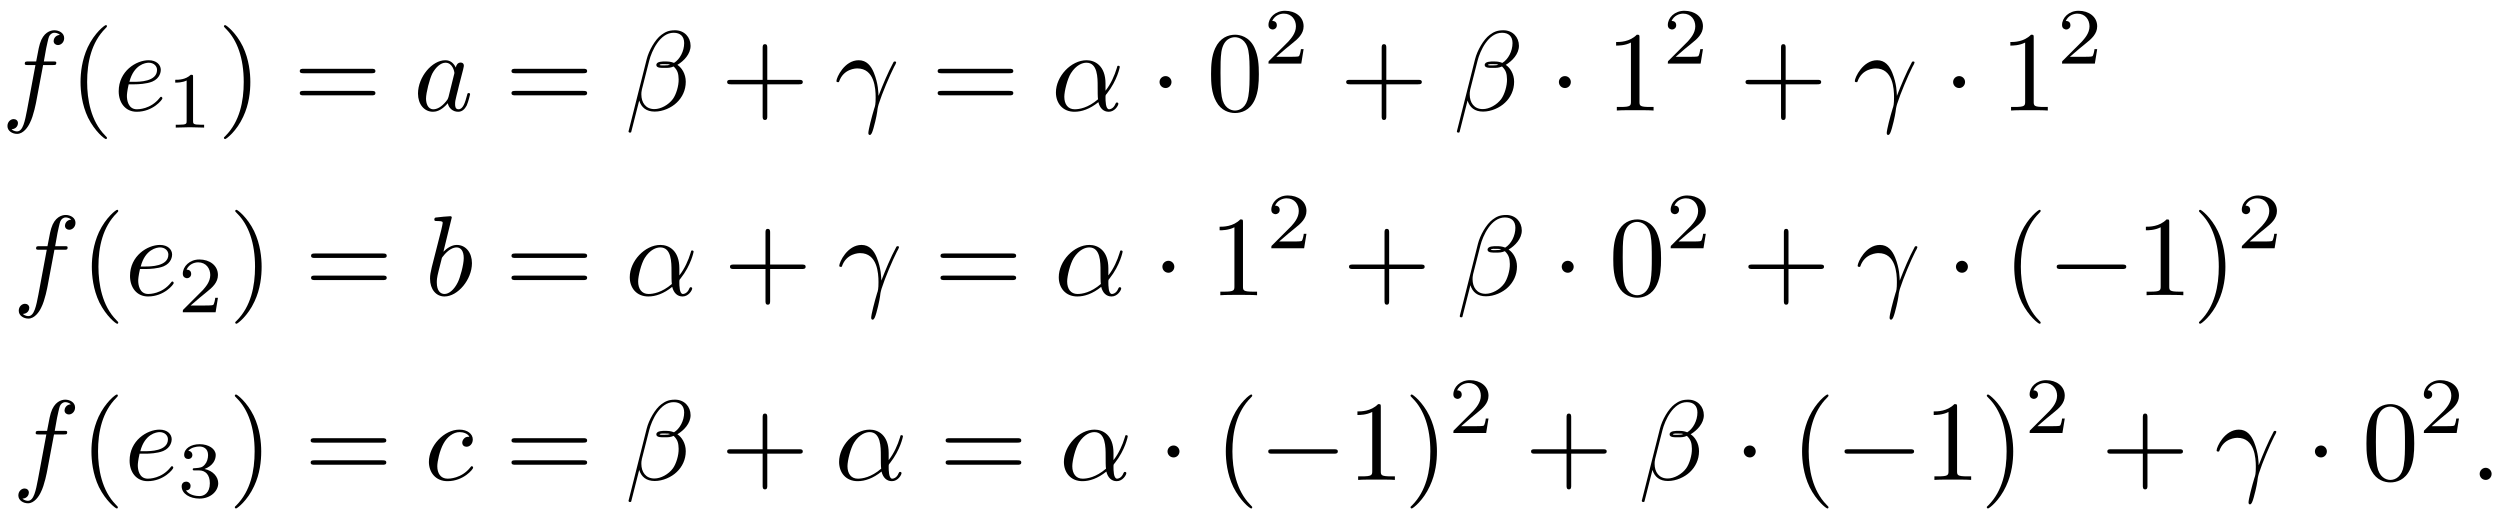 <?xml version="1.0" encoding="UTF-8"?>
<svg xmlns="http://www.w3.org/2000/svg" xmlns:xlink="http://www.w3.org/1999/xlink" width="219pt" height="45pt" viewBox="0 0 219 45" version="1.2">
<defs>
<g>
<symbol overflow="visible" id="glyph0-0">
<path style="stroke:none;" d=""/>
</symbol>
<symbol overflow="visible" id="glyph0-1">
<path style="stroke:none;" d="M 3.656 -3.984 L 4.516 -3.984 C 4.719 -3.984 4.812 -3.984 4.812 -4.188 C 4.812 -4.297 4.719 -4.297 4.547 -4.297 L 3.719 -4.297 L 3.922 -5.438 C 3.969 -5.641 4.109 -6.344 4.172 -6.469 C 4.25 -6.656 4.422 -6.812 4.641 -6.812 C 4.672 -6.812 4.938 -6.812 5.125 -6.625 C 4.688 -6.594 4.578 -6.234 4.578 -6.094 C 4.578 -5.859 4.766 -5.734 4.953 -5.734 C 5.219 -5.734 5.5 -5.969 5.5 -6.344 C 5.5 -6.797 5.047 -7.031 4.641 -7.031 C 4.297 -7.031 3.672 -6.844 3.375 -5.859 C 3.312 -5.656 3.281 -5.547 3.047 -4.297 L 2.359 -4.297 C 2.156 -4.297 2.047 -4.297 2.047 -4.109 C 2.047 -3.984 2.141 -3.984 2.328 -3.984 L 2.984 -3.984 L 2.25 -0.047 C 2.062 0.922 1.891 1.828 1.375 1.828 C 1.328 1.828 1.094 1.828 0.891 1.641 C 1.359 1.609 1.453 1.25 1.453 1.109 C 1.453 0.875 1.266 0.75 1.078 0.75 C 0.812 0.75 0.531 0.984 0.531 1.359 C 0.531 1.797 0.969 2.047 1.375 2.047 C 1.922 2.047 2.328 1.453 2.5 1.078 C 2.828 0.453 3.047 -0.75 3.062 -0.828 Z M 3.656 -3.984 "/>
</symbol>
<symbol overflow="visible" id="glyph0-2">
<path style="stroke:none;" d="M 1.859 -2.297 C 2.156 -2.297 2.891 -2.328 3.391 -2.531 C 4.094 -2.828 4.141 -3.422 4.141 -3.562 C 4.141 -4 3.766 -4.406 3.078 -4.406 C 1.969 -4.406 0.453 -3.438 0.453 -1.688 C 0.453 -0.672 1.047 0.109 2.031 0.109 C 3.453 0.109 4.281 -0.953 4.281 -1.062 C 4.281 -1.125 4.234 -1.203 4.172 -1.203 C 4.109 -1.203 4.094 -1.172 4.031 -1.094 C 3.25 -0.109 2.156 -0.109 2.047 -0.109 C 1.266 -0.109 1.172 -0.953 1.172 -1.266 C 1.172 -1.391 1.188 -1.688 1.328 -2.297 Z M 1.391 -2.516 C 1.781 -4.031 2.812 -4.188 3.078 -4.188 C 3.531 -4.188 3.812 -3.891 3.812 -3.562 C 3.812 -2.516 2.219 -2.516 1.797 -2.516 Z M 1.391 -2.516 "/>
</symbol>
<symbol overflow="visible" id="glyph0-3">
<path style="stroke:none;" d="M 3.719 -3.766 C 3.531 -4.141 3.25 -4.406 2.797 -4.406 C 1.641 -4.406 0.406 -2.938 0.406 -1.484 C 0.406 -0.547 0.953 0.109 1.719 0.109 C 1.922 0.109 2.422 0.062 3.016 -0.641 C 3.094 -0.219 3.453 0.109 3.922 0.109 C 4.281 0.109 4.5 -0.125 4.672 -0.438 C 4.828 -0.797 4.969 -1.406 4.969 -1.422 C 4.969 -1.531 4.875 -1.531 4.844 -1.531 C 4.75 -1.531 4.734 -1.484 4.703 -1.344 C 4.531 -0.703 4.359 -0.109 3.953 -0.109 C 3.672 -0.109 3.656 -0.375 3.656 -0.562 C 3.656 -0.781 3.672 -0.875 3.781 -1.312 C 3.891 -1.719 3.906 -1.828 4 -2.203 L 4.359 -3.594 C 4.422 -3.875 4.422 -3.891 4.422 -3.938 C 4.422 -4.109 4.312 -4.203 4.141 -4.203 C 3.891 -4.203 3.75 -3.984 3.719 -3.766 Z M 3.078 -1.188 C 3.016 -1 3.016 -0.984 2.875 -0.812 C 2.438 -0.266 2.031 -0.109 1.75 -0.109 C 1.25 -0.109 1.109 -0.656 1.109 -1.047 C 1.109 -1.547 1.422 -2.766 1.656 -3.234 C 1.969 -3.812 2.406 -4.188 2.812 -4.188 C 3.453 -4.188 3.594 -3.375 3.594 -3.312 C 3.594 -3.25 3.578 -3.188 3.562 -3.141 Z M 3.078 -1.188 "/>
</symbol>
<symbol overflow="visible" id="glyph0-4">
<path style="stroke:none;" d="M 5.734 -5.672 C 5.734 -6.422 5.188 -7.031 4.375 -7.031 C 3.797 -7.031 3.516 -6.875 3.172 -6.625 C 2.625 -6.219 2.078 -5.25 1.891 -4.5 L 0.297 1.828 C 0.297 1.875 0.344 1.938 0.422 1.938 C 0.5 1.938 0.531 1.906 0.531 1.891 L 1.234 -0.875 C 1.422 -0.266 1.859 0.094 2.594 0.094 C 3.312 0.094 4.062 -0.25 4.516 -0.688 C 5 -1.141 5.312 -1.781 5.312 -2.516 C 5.312 -3.234 4.938 -3.766 4.578 -4 C 5.156 -4.344 5.734 -4.953 5.734 -5.672 Z M 3.938 -4.016 C 3.812 -3.969 3.703 -3.953 3.453 -3.953 C 3.312 -3.953 3.125 -3.938 3.016 -3.984 C 3.047 -4.094 3.406 -4.062 3.516 -4.062 C 3.719 -4.062 3.812 -4.062 3.938 -4.016 Z M 5.172 -5.906 C 5.172 -5.203 4.797 -4.484 4.281 -4.172 C 4 -4.281 3.812 -4.297 3.516 -4.297 C 3.297 -4.297 2.734 -4.312 2.734 -3.984 C 2.734 -3.703 3.25 -3.734 3.422 -3.734 C 3.797 -3.734 3.953 -3.734 4.25 -3.859 C 4.625 -3.5 4.672 -3.188 4.688 -2.734 C 4.703 -2.156 4.469 -1.406 4.188 -1.016 C 3.797 -0.484 3.125 -0.125 2.562 -0.125 C 1.797 -0.125 1.422 -0.703 1.422 -1.406 C 1.422 -1.5 1.422 -1.656 1.469 -1.844 L 2.109 -4.359 C 2.328 -5.219 3.047 -6.812 4.25 -6.812 C 4.828 -6.812 5.172 -6.5 5.172 -5.906 Z M 5.172 -5.906 "/>
</symbol>
<symbol overflow="visible" id="glyph0-5">
<path style="stroke:none;" d="M 0.406 -2.531 C 0.797 -3.672 1.891 -3.688 2 -3.688 C 3.5 -3.688 3.609 -1.938 3.609 -1.156 C 3.609 -0.547 3.562 -0.375 3.484 -0.172 C 3.266 0.547 2.969 1.703 2.969 1.969 C 2.969 2.078 3.016 2.141 3.094 2.141 C 3.234 2.141 3.312 1.922 3.422 1.547 C 3.656 0.703 3.75 0.141 3.781 -0.172 C 3.812 -0.297 3.828 -0.422 3.875 -0.562 C 4.188 -1.547 4.828 -3.031 5.219 -3.812 C 5.297 -3.938 5.406 -4.156 5.406 -4.203 C 5.406 -4.297 5.312 -4.297 5.297 -4.297 C 5.266 -4.297 5.203 -4.297 5.172 -4.234 C 4.656 -3.281 4.25 -2.281 3.859 -1.281 C 3.844 -1.578 3.844 -2.344 3.453 -3.312 C 3.203 -3.922 2.812 -4.406 2.125 -4.406 C 0.875 -4.406 0.172 -2.891 0.172 -2.578 C 0.172 -2.484 0.266 -2.484 0.375 -2.484 Z M 0.406 -2.531 "/>
</symbol>
<symbol overflow="visible" id="glyph0-6">
<path style="stroke:none;" d="M 4.75 -2.359 C 4.75 -3.922 3.828 -4.406 3.094 -4.406 C 1.719 -4.406 0.406 -2.984 0.406 -1.578 C 0.406 -0.641 1 0.109 2.031 0.109 C 2.656 0.109 3.375 -0.125 4.125 -0.734 C 4.25 -0.203 4.578 0.109 5.031 0.109 C 5.562 0.109 5.875 -0.438 5.875 -0.594 C 5.875 -0.672 5.812 -0.703 5.75 -0.703 C 5.688 -0.703 5.656 -0.672 5.625 -0.594 C 5.438 -0.109 5.078 -0.109 5.062 -0.109 C 4.75 -0.109 4.75 -0.891 4.75 -1.125 C 4.75 -1.328 4.75 -1.359 4.859 -1.469 C 5.797 -2.656 6 -3.812 6 -3.812 C 6 -3.844 5.984 -3.922 5.875 -3.922 C 5.781 -3.922 5.781 -3.891 5.734 -3.703 C 5.547 -3.078 5.219 -2.328 4.75 -1.734 Z M 4.094 -0.984 C 3.203 -0.219 2.438 -0.109 2.047 -0.109 C 1.453 -0.109 1.141 -0.562 1.141 -1.203 C 1.141 -1.688 1.406 -2.766 1.719 -3.266 C 2.188 -4 2.734 -4.188 3.078 -4.188 C 4.062 -4.188 4.062 -2.875 4.062 -2.109 C 4.062 -1.734 4.062 -1.156 4.094 -0.984 Z M 4.094 -0.984 "/>
</symbol>
<symbol overflow="visible" id="glyph0-7">
<path style="stroke:none;" d="M 2.375 -6.812 C 2.375 -6.812 2.375 -6.922 2.25 -6.922 C 2.031 -6.922 1.297 -6.844 1.031 -6.812 C 0.953 -6.812 0.844 -6.797 0.844 -6.625 C 0.844 -6.5 0.938 -6.5 1.094 -6.5 C 1.562 -6.5 1.578 -6.438 1.578 -6.328 C 1.578 -6.266 1.5 -5.922 1.453 -5.719 L 0.625 -2.469 C 0.516 -1.969 0.469 -1.797 0.469 -1.453 C 0.469 -0.516 1 0.109 1.734 0.109 C 2.906 0.109 4.141 -1.375 4.141 -2.812 C 4.141 -3.719 3.609 -4.406 2.812 -4.406 C 2.359 -4.406 1.938 -4.109 1.641 -3.812 Z M 1.453 -3.047 C 1.5 -3.266 1.5 -3.281 1.594 -3.391 C 2.078 -4.031 2.531 -4.188 2.797 -4.188 C 3.156 -4.188 3.422 -3.891 3.422 -3.25 C 3.422 -2.656 3.094 -1.516 2.906 -1.141 C 2.578 -0.469 2.125 -0.109 1.734 -0.109 C 1.391 -0.109 1.062 -0.375 1.062 -1.109 C 1.062 -1.312 1.062 -1.5 1.219 -2.125 Z M 1.453 -3.047 "/>
</symbol>
<symbol overflow="visible" id="glyph0-8">
<path style="stroke:none;" d="M 3.953 -3.781 C 3.781 -3.781 3.656 -3.781 3.516 -3.656 C 3.344 -3.5 3.328 -3.328 3.328 -3.266 C 3.328 -3.016 3.516 -2.906 3.703 -2.906 C 3.984 -2.906 4.25 -3.156 4.25 -3.547 C 4.25 -4.031 3.781 -4.406 3.078 -4.406 C 1.734 -4.406 0.406 -2.984 0.406 -1.578 C 0.406 -0.672 0.984 0.109 2.031 0.109 C 3.453 0.109 4.281 -0.953 4.281 -1.062 C 4.281 -1.125 4.234 -1.203 4.172 -1.203 C 4.109 -1.203 4.094 -1.172 4.031 -1.094 C 3.25 -0.109 2.156 -0.109 2.047 -0.109 C 1.422 -0.109 1.141 -0.594 1.141 -1.203 C 1.141 -1.609 1.344 -2.578 1.688 -3.188 C 2 -3.766 2.547 -4.188 3.094 -4.188 C 3.422 -4.188 3.812 -4.062 3.953 -3.781 Z M 3.953 -3.781 "/>
</symbol>
<symbol overflow="visible" id="glyph0-9">
<path style="stroke:none;" d="M 1.906 -0.531 C 1.906 -0.812 1.672 -1.062 1.391 -1.062 C 1.094 -1.062 0.859 -0.812 0.859 -0.531 C 0.859 -0.234 1.094 0 1.391 0 C 1.672 0 1.906 -0.234 1.906 -0.531 Z M 1.906 -0.531 "/>
</symbol>
<symbol overflow="visible" id="glyph1-0">
<path style="stroke:none;" d=""/>
</symbol>
<symbol overflow="visible" id="glyph1-1">
<path style="stroke:none;" d="M 3.297 2.391 C 3.297 2.359 3.297 2.344 3.125 2.172 C 1.891 0.922 1.562 -0.969 1.562 -2.5 C 1.562 -4.234 1.938 -5.969 3.172 -7.203 C 3.297 -7.328 3.297 -7.344 3.297 -7.375 C 3.297 -7.453 3.266 -7.484 3.203 -7.484 C 3.094 -7.484 2.203 -6.797 1.609 -5.531 C 1.109 -4.438 0.984 -3.328 0.984 -2.5 C 0.984 -1.719 1.094 -0.516 1.641 0.625 C 2.25 1.844 3.094 2.5 3.203 2.5 C 3.266 2.5 3.297 2.469 3.297 2.391 Z M 3.297 2.391 "/>
</symbol>
<symbol overflow="visible" id="glyph1-2">
<path style="stroke:none;" d="M 2.875 -2.5 C 2.875 -3.266 2.766 -4.469 2.219 -5.609 C 1.625 -6.828 0.766 -7.484 0.672 -7.484 C 0.609 -7.484 0.562 -7.438 0.562 -7.375 C 0.562 -7.344 0.562 -7.328 0.75 -7.141 C 1.734 -6.156 2.297 -4.578 2.297 -2.5 C 2.297 -0.781 1.938 0.969 0.703 2.219 C 0.562 2.344 0.562 2.359 0.562 2.391 C 0.562 2.453 0.609 2.5 0.672 2.5 C 0.766 2.5 1.672 1.812 2.25 0.547 C 2.766 -0.547 2.875 -1.656 2.875 -2.5 Z M 2.875 -2.5 "/>
</symbol>
<symbol overflow="visible" id="glyph1-3">
<path style="stroke:none;" d="M 6.844 -3.266 C 7 -3.266 7.188 -3.266 7.188 -3.453 C 7.188 -3.656 7 -3.656 6.859 -3.656 L 0.891 -3.656 C 0.75 -3.656 0.562 -3.656 0.562 -3.453 C 0.562 -3.266 0.75 -3.266 0.891 -3.266 Z M 6.859 -1.328 C 7 -1.328 7.188 -1.328 7.188 -1.531 C 7.188 -1.719 7 -1.719 6.844 -1.719 L 0.891 -1.719 C 0.75 -1.719 0.562 -1.719 0.562 -1.531 C 0.562 -1.328 0.75 -1.328 0.891 -1.328 Z M 6.859 -1.328 "/>
</symbol>
<symbol overflow="visible" id="glyph1-4">
<path style="stroke:none;" d="M 4.078 -2.297 L 6.859 -2.297 C 7 -2.297 7.188 -2.297 7.188 -2.5 C 7.188 -2.688 7 -2.688 6.859 -2.688 L 4.078 -2.688 L 4.078 -5.484 C 4.078 -5.625 4.078 -5.812 3.875 -5.812 C 3.672 -5.812 3.672 -5.625 3.672 -5.484 L 3.672 -2.688 L 0.891 -2.688 C 0.75 -2.688 0.562 -2.688 0.562 -2.5 C 0.562 -2.297 0.75 -2.297 0.891 -2.297 L 3.672 -2.297 L 3.672 0.5 C 3.672 0.641 3.672 0.828 3.875 0.828 C 4.078 0.828 4.078 0.641 4.078 0.5 Z M 4.078 -2.297 "/>
</symbol>
<symbol overflow="visible" id="glyph1-5">
<path style="stroke:none;" d="M 4.578 -3.188 C 4.578 -3.984 4.531 -4.781 4.188 -5.516 C 3.734 -6.484 2.906 -6.641 2.5 -6.641 C 1.891 -6.641 1.172 -6.375 0.75 -5.453 C 0.438 -4.766 0.391 -3.984 0.391 -3.188 C 0.391 -2.438 0.422 -1.547 0.844 -0.781 C 1.266 0.016 2 0.219 2.484 0.219 C 3.016 0.219 3.781 0.016 4.219 -0.938 C 4.531 -1.625 4.578 -2.406 4.578 -3.188 Z M 2.484 0 C 2.094 0 1.5 -0.25 1.328 -1.203 C 1.219 -1.797 1.219 -2.719 1.219 -3.312 C 1.219 -3.953 1.219 -4.609 1.297 -5.141 C 1.484 -6.328 2.234 -6.422 2.484 -6.422 C 2.812 -6.422 3.469 -6.234 3.656 -5.25 C 3.766 -4.688 3.766 -3.938 3.766 -3.312 C 3.766 -2.562 3.766 -1.891 3.656 -1.25 C 3.5 -0.297 2.938 0 2.484 0 Z M 2.484 0 "/>
</symbol>
<symbol overflow="visible" id="glyph1-6">
<path style="stroke:none;" d="M 2.938 -6.375 C 2.938 -6.625 2.938 -6.641 2.703 -6.641 C 2.078 -6 1.203 -6 0.891 -6 L 0.891 -5.688 C 1.094 -5.688 1.672 -5.688 2.188 -5.953 L 2.188 -0.781 C 2.188 -0.422 2.156 -0.312 1.266 -0.312 L 0.953 -0.312 L 0.953 0 C 1.297 -0.031 2.156 -0.031 2.562 -0.031 C 2.953 -0.031 3.828 -0.031 4.172 0 L 4.172 -0.312 L 3.859 -0.312 C 2.953 -0.312 2.938 -0.422 2.938 -0.781 Z M 2.938 -6.375 "/>
</symbol>
<symbol overflow="visible" id="glyph2-0">
<path style="stroke:none;" d=""/>
</symbol>
<symbol overflow="visible" id="glyph2-1">
<path style="stroke:none;" d="M 2.328 -4.438 C 2.328 -4.625 2.328 -4.625 2.125 -4.625 C 1.672 -4.188 1.047 -4.188 0.766 -4.188 L 0.766 -3.938 C 0.922 -3.938 1.391 -3.938 1.766 -4.125 L 1.766 -0.578 C 1.766 -0.344 1.766 -0.25 1.078 -0.25 L 0.812 -0.25 L 0.812 0 C 0.938 0 1.797 -0.031 2.047 -0.031 C 2.266 -0.031 3.141 0 3.297 0 L 3.297 -0.25 L 3.031 -0.25 C 2.328 -0.25 2.328 -0.344 2.328 -0.578 Z M 2.328 -4.438 "/>
</symbol>
<symbol overflow="visible" id="glyph2-2">
<path style="stroke:none;" d="M 3.516 -1.266 L 3.281 -1.266 C 3.266 -1.109 3.188 -0.703 3.094 -0.641 C 3.047 -0.594 2.516 -0.594 2.406 -0.594 L 1.125 -0.594 C 1.859 -1.234 2.109 -1.438 2.516 -1.766 C 3.031 -2.172 3.516 -2.609 3.516 -3.266 C 3.516 -4.109 2.781 -4.625 1.891 -4.625 C 1.031 -4.625 0.438 -4.016 0.438 -3.375 C 0.438 -3.031 0.734 -2.984 0.812 -2.984 C 0.969 -2.984 1.172 -3.109 1.172 -3.359 C 1.172 -3.484 1.125 -3.734 0.766 -3.734 C 0.984 -4.219 1.453 -4.375 1.781 -4.375 C 2.484 -4.375 2.844 -3.828 2.844 -3.266 C 2.844 -2.656 2.406 -2.188 2.188 -1.938 L 0.516 -0.266 C 0.438 -0.203 0.438 -0.188 0.438 0 L 3.312 0 Z M 3.516 -1.266 "/>
</symbol>
<symbol overflow="visible" id="glyph2-3">
<path style="stroke:none;" d="M 1.906 -2.328 C 2.453 -2.328 2.844 -1.953 2.844 -1.203 C 2.844 -0.344 2.328 -0.078 1.938 -0.078 C 1.656 -0.078 1.031 -0.156 0.75 -0.578 C 1.078 -0.578 1.156 -0.812 1.156 -0.969 C 1.156 -1.188 0.984 -1.344 0.766 -1.344 C 0.578 -1.344 0.375 -1.219 0.375 -0.938 C 0.375 -0.281 1.094 0.141 1.938 0.141 C 2.906 0.141 3.578 -0.516 3.578 -1.203 C 3.578 -1.75 3.141 -2.297 2.375 -2.453 C 3.094 -2.719 3.359 -3.234 3.359 -3.672 C 3.359 -4.219 2.734 -4.625 1.953 -4.625 C 1.188 -4.625 0.594 -4.25 0.594 -3.688 C 0.594 -3.453 0.75 -3.328 0.953 -3.328 C 1.172 -3.328 1.312 -3.484 1.312 -3.672 C 1.312 -3.875 1.172 -4.031 0.953 -4.047 C 1.203 -4.344 1.672 -4.422 1.938 -4.422 C 2.25 -4.422 2.688 -4.266 2.688 -3.672 C 2.688 -3.375 2.594 -3.047 2.406 -2.844 C 2.188 -2.578 1.984 -2.562 1.641 -2.531 C 1.469 -2.516 1.453 -2.516 1.422 -2.516 C 1.406 -2.516 1.344 -2.5 1.344 -2.422 C 1.344 -2.328 1.406 -2.328 1.531 -2.328 Z M 1.906 -2.328 "/>
</symbol>
<symbol overflow="visible" id="glyph3-0">
<path style="stroke:none;" d=""/>
</symbol>
<symbol overflow="visible" id="glyph3-1">
<path style="stroke:none;" d="M 1.906 -2.5 C 1.906 -2.781 1.672 -3.016 1.391 -3.016 C 1.094 -3.016 0.859 -2.781 0.859 -2.5 C 0.859 -2.203 1.094 -1.969 1.391 -1.969 C 1.672 -1.969 1.906 -2.203 1.906 -2.5 Z M 1.906 -2.5 "/>
</symbol>
<symbol overflow="visible" id="glyph3-2">
<path style="stroke:none;" d="M 6.562 -2.297 C 6.734 -2.297 6.922 -2.297 6.922 -2.5 C 6.922 -2.688 6.734 -2.688 6.562 -2.688 L 1.172 -2.688 C 1 -2.688 0.828 -2.688 0.828 -2.5 C 0.828 -2.297 1 -2.297 1.172 -2.297 Z M 6.562 -2.297 "/>
</symbol>
</g>
</defs>
<g id="surface1">
<g style="fill:rgb(0%,0%,0%);fill-opacity:1;">
  <use xlink:href="#glyph0-1" x="0.121" y="9.682"/>
</g>
<g style="fill:rgb(0%,0%,0%);fill-opacity:1;">
  <use xlink:href="#glyph1-1" x="6.071" y="9.682"/>
</g>
<g style="fill:rgb(0%,0%,0%);fill-opacity:1;">
  <use xlink:href="#glyph0-2" x="9.945" y="9.682"/>
</g>
<g style="fill:rgb(0%,0%,0%);fill-opacity:1;">
  <use xlink:href="#glyph2-1" x="14.584" y="11.177"/>
</g>
<g style="fill:rgb(0%,0%,0%);fill-opacity:1;">
  <use xlink:href="#glyph1-2" x="19.054" y="9.682"/>
</g>
<g style="fill:rgb(0%,0%,0%);fill-opacity:1;">
  <use xlink:href="#glyph1-3" x="25.698" y="9.682"/>
</g>
<g style="fill:rgb(0%,0%,0%);fill-opacity:1;">
  <use xlink:href="#glyph0-3" x="36.211" y="9.682"/>
</g>
<g style="fill:rgb(0%,0%,0%);fill-opacity:1;">
  <use xlink:href="#glyph1-3" x="44.245" y="9.682"/>
</g>
<g style="fill:rgb(0%,0%,0%);fill-opacity:1;">
  <use xlink:href="#glyph0-4" x="54.761" y="9.682"/>
</g>
<g style="fill:rgb(0%,0%,0%);fill-opacity:1;">
  <use xlink:href="#glyph1-4" x="63.136" y="9.682"/>
</g>
<g style="fill:rgb(0%,0%,0%);fill-opacity:1;">
  <use xlink:href="#glyph0-5" x="73.098" y="9.682"/>
</g>
<g style="fill:rgb(0%,0%,0%);fill-opacity:1;">
  <use xlink:href="#glyph1-3" x="81.577" y="9.682"/>
</g>
<g style="fill:rgb(0%,0%,0%);fill-opacity:1;">
  <use xlink:href="#glyph0-6" x="92.093" y="9.682"/>
</g>
<g style="fill:rgb(0%,0%,0%);fill-opacity:1;">
  <use xlink:href="#glyph3-1" x="100.717" y="9.682"/>
</g>
<g style="fill:rgb(0%,0%,0%);fill-opacity:1;">
  <use xlink:href="#glyph1-5" x="105.698" y="9.682"/>
</g>
<g style="fill:rgb(0%,0%,0%);fill-opacity:1;">
  <use xlink:href="#glyph2-2" x="110.68" y="5.569"/>
</g>
<g style="fill:rgb(0%,0%,0%);fill-opacity:1;">
  <use xlink:href="#glyph1-4" x="117.363" y="9.682"/>
</g>
<g style="fill:rgb(0%,0%,0%);fill-opacity:1;">
  <use xlink:href="#glyph0-4" x="127.325" y="9.682"/>
</g>
<g style="fill:rgb(0%,0%,0%);fill-opacity:1;">
  <use xlink:href="#glyph3-1" x="135.7" y="9.682"/>
</g>
<g style="fill:rgb(0%,0%,0%);fill-opacity:1;">
  <use xlink:href="#glyph1-6" x="140.681" y="9.682"/>
</g>
<g style="fill:rgb(0%,0%,0%);fill-opacity:1;">
  <use xlink:href="#glyph2-2" x="145.663" y="5.569"/>
</g>
<g style="fill:rgb(0%,0%,0%);fill-opacity:1;">
  <use xlink:href="#glyph1-4" x="152.346" y="9.682"/>
</g>
<g style="fill:rgb(0%,0%,0%);fill-opacity:1;">
  <use xlink:href="#glyph0-5" x="162.309" y="9.682"/>
</g>
<g style="fill:rgb(0%,0%,0%);fill-opacity:1;">
  <use xlink:href="#glyph3-1" x="170.234" y="9.682"/>
</g>
<g style="fill:rgb(0%,0%,0%);fill-opacity:1;">
  <use xlink:href="#glyph1-6" x="175.215" y="9.682"/>
</g>
<g style="fill:rgb(0%,0%,0%);fill-opacity:1;">
  <use xlink:href="#glyph2-2" x="180.197" y="5.569"/>
</g>
<g style="fill:rgb(0%,0%,0%);fill-opacity:1;">
  <use xlink:href="#glyph0-1" x="1.112" y="25.862"/>
</g>
<g style="fill:rgb(0%,0%,0%);fill-opacity:1;">
  <use xlink:href="#glyph1-1" x="7.061" y="25.862"/>
</g>
<g style="fill:rgb(0%,0%,0%);fill-opacity:1;">
  <use xlink:href="#glyph0-2" x="10.936" y="25.862"/>
</g>
<g style="fill:rgb(0%,0%,0%);fill-opacity:1;">
  <use xlink:href="#glyph2-2" x="15.575" y="27.356"/>
</g>
<g style="fill:rgb(0%,0%,0%);fill-opacity:1;">
  <use xlink:href="#glyph1-2" x="20.044" y="25.862"/>
</g>
<g style="fill:rgb(0%,0%,0%);fill-opacity:1;">
  <use xlink:href="#glyph1-3" x="26.688" y="25.862"/>
</g>
<g style="fill:rgb(0%,0%,0%);fill-opacity:1;">
  <use xlink:href="#glyph0-7" x="37.202" y="25.862"/>
</g>
<g style="fill:rgb(0%,0%,0%);fill-opacity:1;">
  <use xlink:href="#glyph1-3" x="44.245" y="25.862"/>
</g>
<g style="fill:rgb(0%,0%,0%);fill-opacity:1;">
  <use xlink:href="#glyph0-6" x="54.761" y="25.862"/>
</g>
<g style="fill:rgb(0%,0%,0%);fill-opacity:1;">
  <use xlink:href="#glyph1-4" x="63.385" y="25.862"/>
</g>
<g style="fill:rgb(0%,0%,0%);fill-opacity:1;">
  <use xlink:href="#glyph0-5" x="73.347" y="25.862"/>
</g>
<g style="fill:rgb(0%,0%,0%);fill-opacity:1;">
  <use xlink:href="#glyph1-3" x="81.826" y="25.862"/>
</g>
<g style="fill:rgb(0%,0%,0%);fill-opacity:1;">
  <use xlink:href="#glyph0-6" x="92.342" y="25.862"/>
</g>
<g style="fill:rgb(0%,0%,0%);fill-opacity:1;">
  <use xlink:href="#glyph3-1" x="100.966" y="25.862"/>
</g>
<g style="fill:rgb(0%,0%,0%);fill-opacity:1;">
  <use xlink:href="#glyph1-6" x="105.947" y="25.862"/>
</g>
<g style="fill:rgb(0%,0%,0%);fill-opacity:1;">
  <use xlink:href="#glyph2-2" x="110.929" y="21.748"/>
</g>
<g style="fill:rgb(0%,0%,0%);fill-opacity:1;">
  <use xlink:href="#glyph1-4" x="117.612" y="25.862"/>
</g>
<g style="fill:rgb(0%,0%,0%);fill-opacity:1;">
  <use xlink:href="#glyph0-4" x="127.575" y="25.862"/>
</g>
<g style="fill:rgb(0%,0%,0%);fill-opacity:1;">
  <use xlink:href="#glyph3-1" x="135.949" y="25.862"/>
</g>
<g style="fill:rgb(0%,0%,0%);fill-opacity:1;">
  <use xlink:href="#glyph1-5" x="140.931" y="25.862"/>
</g>
<g style="fill:rgb(0%,0%,0%);fill-opacity:1;">
  <use xlink:href="#glyph2-2" x="145.912" y="21.748"/>
</g>
<g style="fill:rgb(0%,0%,0%);fill-opacity:1;">
  <use xlink:href="#glyph1-4" x="152.595" y="25.862"/>
</g>
<g style="fill:rgb(0%,0%,0%);fill-opacity:1;">
  <use xlink:href="#glyph0-5" x="162.558" y="25.862"/>
</g>
<g style="fill:rgb(0%,0%,0%);fill-opacity:1;">
  <use xlink:href="#glyph3-1" x="170.483" y="25.862"/>
</g>
<g style="fill:rgb(0%,0%,0%);fill-opacity:1;">
  <use xlink:href="#glyph1-1" x="175.464" y="25.862"/>
</g>
<g style="fill:rgb(0%,0%,0%);fill-opacity:1;">
  <use xlink:href="#glyph3-2" x="179.339" y="25.862"/>
</g>
<g style="fill:rgb(0%,0%,0%);fill-opacity:1;">
  <use xlink:href="#glyph1-6" x="187.088" y="25.862"/>
  <use xlink:href="#glyph1-2" x="192.069" y="25.862"/>
</g>
<g style="fill:rgb(0%,0%,0%);fill-opacity:1;">
  <use xlink:href="#glyph2-2" x="195.943" y="21.748"/>
</g>
<g style="fill:rgb(0%,0%,0%);fill-opacity:1;">
  <use xlink:href="#glyph0-1" x="1.076" y="42.041"/>
</g>
<g style="fill:rgb(0%,0%,0%);fill-opacity:1;">
  <use xlink:href="#glyph1-1" x="7.026" y="42.041"/>
</g>
<g style="fill:rgb(0%,0%,0%);fill-opacity:1;">
  <use xlink:href="#glyph0-2" x="10.9" y="42.041"/>
</g>
<g style="fill:rgb(0%,0%,0%);fill-opacity:1;">
  <use xlink:href="#glyph2-3" x="15.539" y="43.536"/>
</g>
<g style="fill:rgb(0%,0%,0%);fill-opacity:1;">
  <use xlink:href="#glyph1-2" x="20.008" y="42.041"/>
</g>
<g style="fill:rgb(0%,0%,0%);fill-opacity:1;">
  <use xlink:href="#glyph1-3" x="26.652" y="42.041"/>
</g>
<g style="fill:rgb(0%,0%,0%);fill-opacity:1;">
  <use xlink:href="#glyph0-8" x="37.166" y="42.041"/>
</g>
<g style="fill:rgb(0%,0%,0%);fill-opacity:1;">
  <use xlink:href="#glyph1-3" x="44.245" y="42.041"/>
</g>
<g style="fill:rgb(0%,0%,0%);fill-opacity:1;">
  <use xlink:href="#glyph0-4" x="54.761" y="42.041"/>
</g>
<g style="fill:rgb(0%,0%,0%);fill-opacity:1;">
  <use xlink:href="#glyph1-4" x="63.136" y="42.041"/>
</g>
<g style="fill:rgb(0%,0%,0%);fill-opacity:1;">
  <use xlink:href="#glyph0-6" x="73.098" y="42.041"/>
</g>
<g style="fill:rgb(0%,0%,0%);fill-opacity:1;">
  <use xlink:href="#glyph1-3" x="82.276" y="42.041"/>
</g>
<g style="fill:rgb(0%,0%,0%);fill-opacity:1;">
  <use xlink:href="#glyph0-6" x="92.792" y="42.041"/>
</g>
<g style="fill:rgb(0%,0%,0%);fill-opacity:1;">
  <use xlink:href="#glyph3-1" x="101.416" y="42.041"/>
</g>
<g style="fill:rgb(0%,0%,0%);fill-opacity:1;">
  <use xlink:href="#glyph1-1" x="106.397" y="42.041"/>
</g>
<g style="fill:rgb(0%,0%,0%);fill-opacity:1;">
  <use xlink:href="#glyph3-2" x="110.271" y="42.041"/>
</g>
<g style="fill:rgb(0%,0%,0%);fill-opacity:1;">
  <use xlink:href="#glyph1-6" x="118.02" y="42.041"/>
  <use xlink:href="#glyph1-2" x="123.001" y="42.041"/>
</g>
<g style="fill:rgb(0%,0%,0%);fill-opacity:1;">
  <use xlink:href="#glyph2-2" x="126.876" y="37.928"/>
</g>
<g style="fill:rgb(0%,0%,0%);fill-opacity:1;">
  <use xlink:href="#glyph1-4" x="133.559" y="42.041"/>
</g>
<g style="fill:rgb(0%,0%,0%);fill-opacity:1;">
  <use xlink:href="#glyph0-4" x="143.522" y="42.041"/>
</g>
<g style="fill:rgb(0%,0%,0%);fill-opacity:1;">
  <use xlink:href="#glyph3-1" x="151.896" y="42.041"/>
</g>
<g style="fill:rgb(0%,0%,0%);fill-opacity:1;">
  <use xlink:href="#glyph1-1" x="156.878" y="42.041"/>
</g>
<g style="fill:rgb(0%,0%,0%);fill-opacity:1;">
  <use xlink:href="#glyph3-2" x="160.752" y="42.041"/>
</g>
<g style="fill:rgb(0%,0%,0%);fill-opacity:1;">
  <use xlink:href="#glyph1-6" x="168.501" y="42.041"/>
  <use xlink:href="#glyph1-2" x="173.482" y="42.041"/>
</g>
<g style="fill:rgb(0%,0%,0%);fill-opacity:1;">
  <use xlink:href="#glyph2-2" x="177.357" y="37.928"/>
</g>
<g style="fill:rgb(0%,0%,0%);fill-opacity:1;">
  <use xlink:href="#glyph1-4" x="184.04" y="42.041"/>
</g>
<g style="fill:rgb(0%,0%,0%);fill-opacity:1;">
  <use xlink:href="#glyph0-5" x="194.002" y="42.041"/>
</g>
<g style="fill:rgb(0%,0%,0%);fill-opacity:1;">
  <use xlink:href="#glyph3-1" x="201.928" y="42.041"/>
</g>
<g style="fill:rgb(0%,0%,0%);fill-opacity:1;">
  <use xlink:href="#glyph1-5" x="206.909" y="42.041"/>
</g>
<g style="fill:rgb(0%,0%,0%);fill-opacity:1;">
  <use xlink:href="#glyph2-2" x="211.89" y="37.928"/>
</g>
<g style="fill:rgb(0%,0%,0%);fill-opacity:1;">
  <use xlink:href="#glyph0-9" x="216.36" y="42.041"/>
</g>
</g>
</svg>
